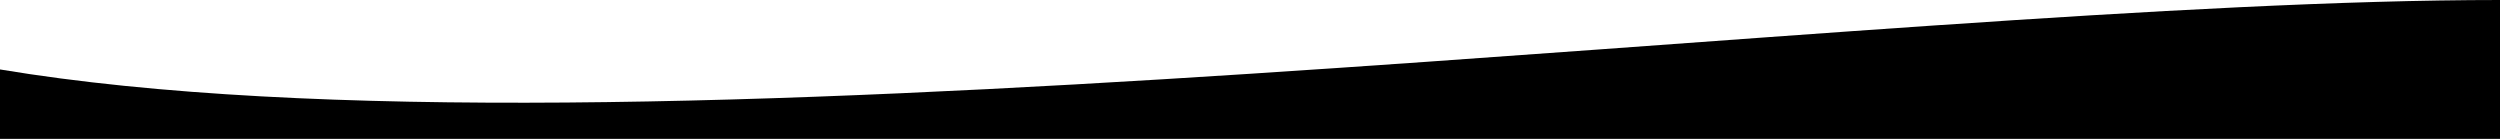 <svg className="relative block w-full h-16" xmlns="http://www.w3.org/2000/svg" viewBox="0 0 1440 80"
    preserveAspectRatio="none">
    <path fill="#000000" d="M0,40 C360,100 1080,0 1440,0 L1440,80 L0,80 Z"></path>
</svg>